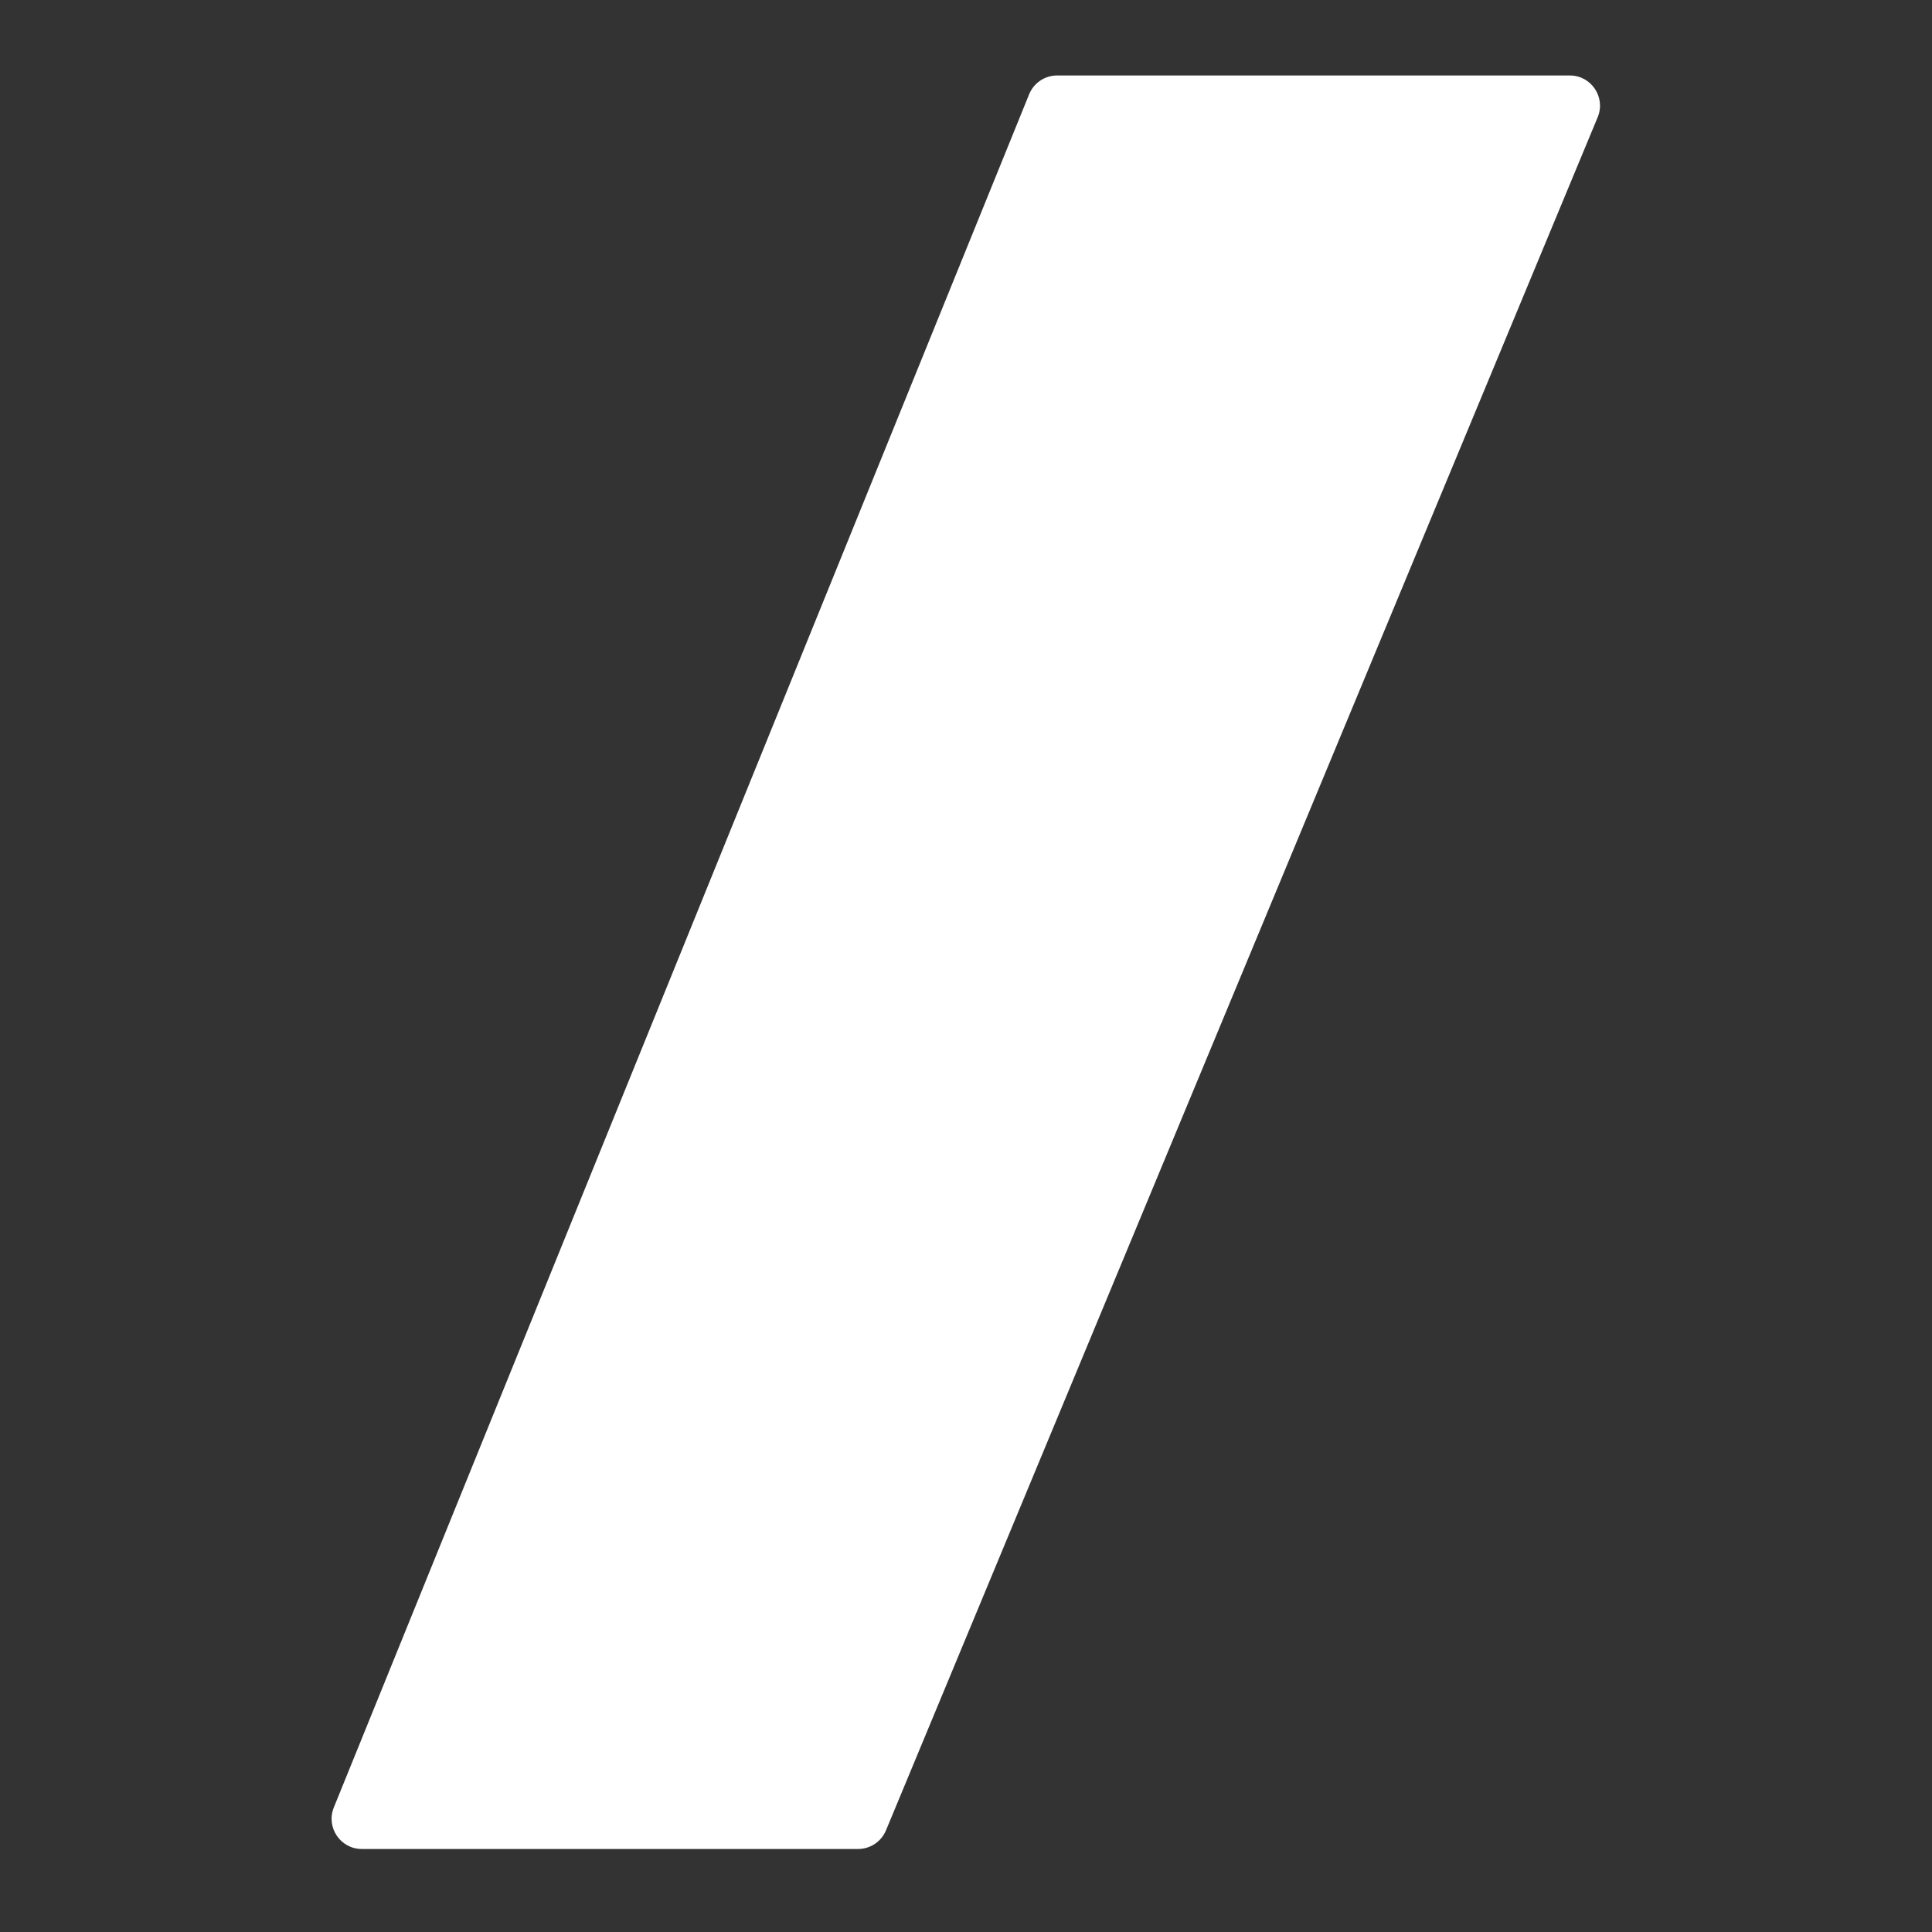 <svg width="256" height="256" viewBox="0 0 256 256" fill="none" xmlns="http://www.w3.org/2000/svg">
<rect x="0" y="0" width="256" height="256" fill="#333333" stroke="none"/>
<path d="M47.94 245C45.102 245 43.166 242.126 44.234 239.496L136.365 12.496C136.978 10.987 138.443 10 140.072 10H208.007C210.859 10 212.795 12.9 211.701 15.535L117.395 242.535C116.775 244.027 115.317 245 113.701 245H47.94Z" fill="white"/>
</svg>
